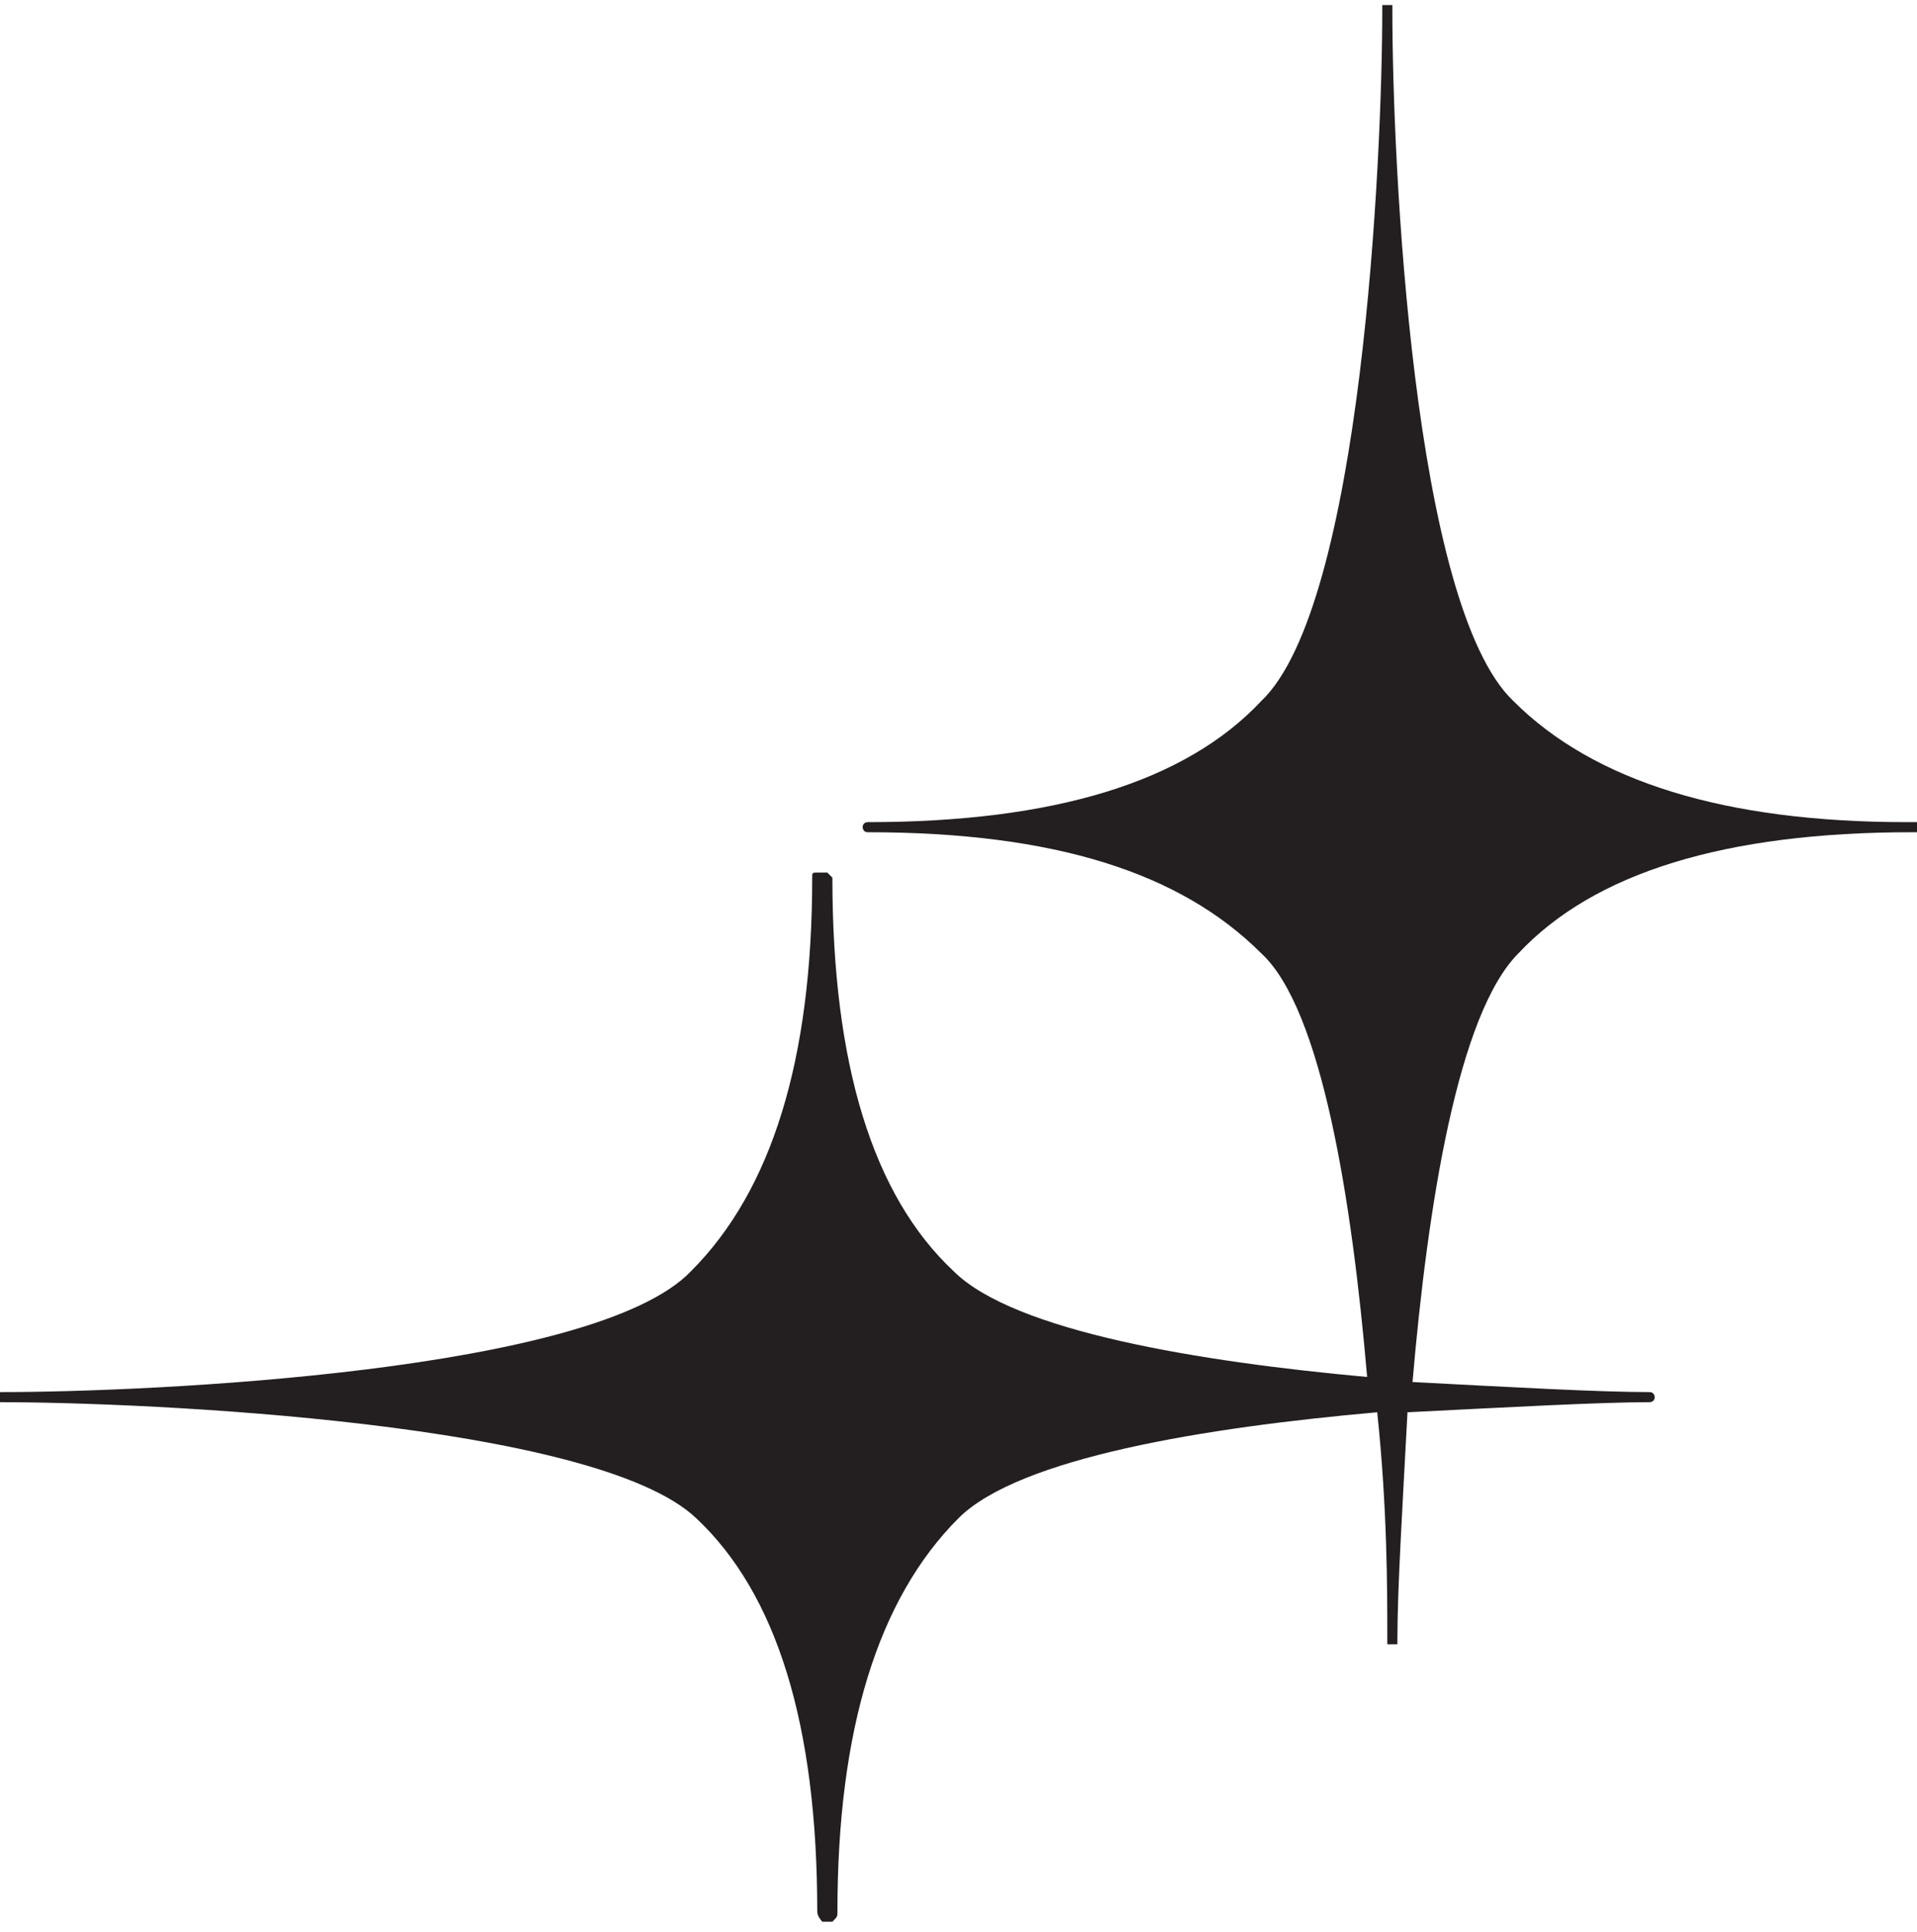 <?xml version="1.0" encoding="utf-8"?>
<!-- Generator: Adobe Illustrator 24.0.0, SVG Export Plug-In . SVG Version: 6.00 Build 0)  -->
<svg version="1.1" id="Layer_1" xmlns="http://www.w3.org/2000/svg" xmlns:xlink="http://www.w3.org/1999/xlink" x="0px" y="0px"
	 viewBox="0 0 38 38.3" style="enable-background:new 0 0 38 38.3;" xml:space="preserve">
<style type="text/css">
	.st0{fill:#231F20;}
</style>
<title>Asset 6</title>
<g id="Layer_2_1_">
	<g id="Layer_1-2">
		<g id="_33540fb4-7100-4883-84c8-228853ebe78e">
			<g id="_33540fb4-7100-4883-84c8-228853ebe78e-child-0">
				<path class="st0" d="M38,16.4c0,0,0,0.1,0,0.1c0,0-0.1,0-0.1,0c-3.7,0-6.3,0.8-7.8,2.4c-1.2,1.2-1.8,5-2.1,8.5
					c1.9,0.1,3.7,0.2,4.7,0.2c0.1,0,0.1,0.1,0.1,0.1c0,0.1-0.1,0.1-0.1,0.1c-1,0-2.8,0.1-4.8,0.2c-0.1,1.9-0.2,3.5-0.2,4.5
					c0,0,0,0.1,0,0.1c0,0-0.1,0-0.1,0c0,0-0.1,0-0.1,0c0,0,0-0.1,0-0.1c0-1,0-2.6-0.2-4.5c-3.4,0.3-7.1,0.9-8.3,2.1
					c-1.6,1.6-2.4,4.2-2.4,7.8c0,0.1,0,0.1-0.1,0.2c0,0-0.1,0-0.2,0c0,0-0.1-0.1-0.1-0.2c0-3.7-0.8-6.3-2.4-7.8
					c-2-1.9-10.9-2.3-13.8-2.3c-0.1,0-0.1-0.1-0.1-0.1c0-0.1,0.1-0.1,0.1-0.1c3,0,11.8-0.4,13.7-2.4c1.6-1.6,2.4-4.2,2.4-7.8
					c0-0.1,0-0.1,0.1-0.1c0,0,0.1,0,0.2,0c0,0,0.1,0.1,0.1,0.1c0,3.7,0.8,6.3,2.4,7.8c1.2,1.2,4.9,1.8,8.2,2.1
					c-0.3-3.5-0.9-7.3-2.1-8.4c-1.6-1.6-4.1-2.4-7.8-2.4c-0.1,0-0.1-0.1-0.1-0.1c0-0.1,0.1-0.1,0.1-0.1c3.7,0,6.3-0.8,7.8-2.4
					c2-1.9,2.4-10.8,2.4-13.7c0,0,0-0.1,0-0.1c0,0,0.1,0,0.1,0c0,0,0.1,0,0.1,0c0,0,0,0.1,0,0.1c0,3,0.4,11.8,2.4,13.7
					c1.6,1.6,4.2,2.4,7.8,2.4c0.1,0,0.2,0,0.2,0C38,16.3,38,16.4,38,16.4z"/>
			</g>
		</g>
	</g>
</g>
</svg>
